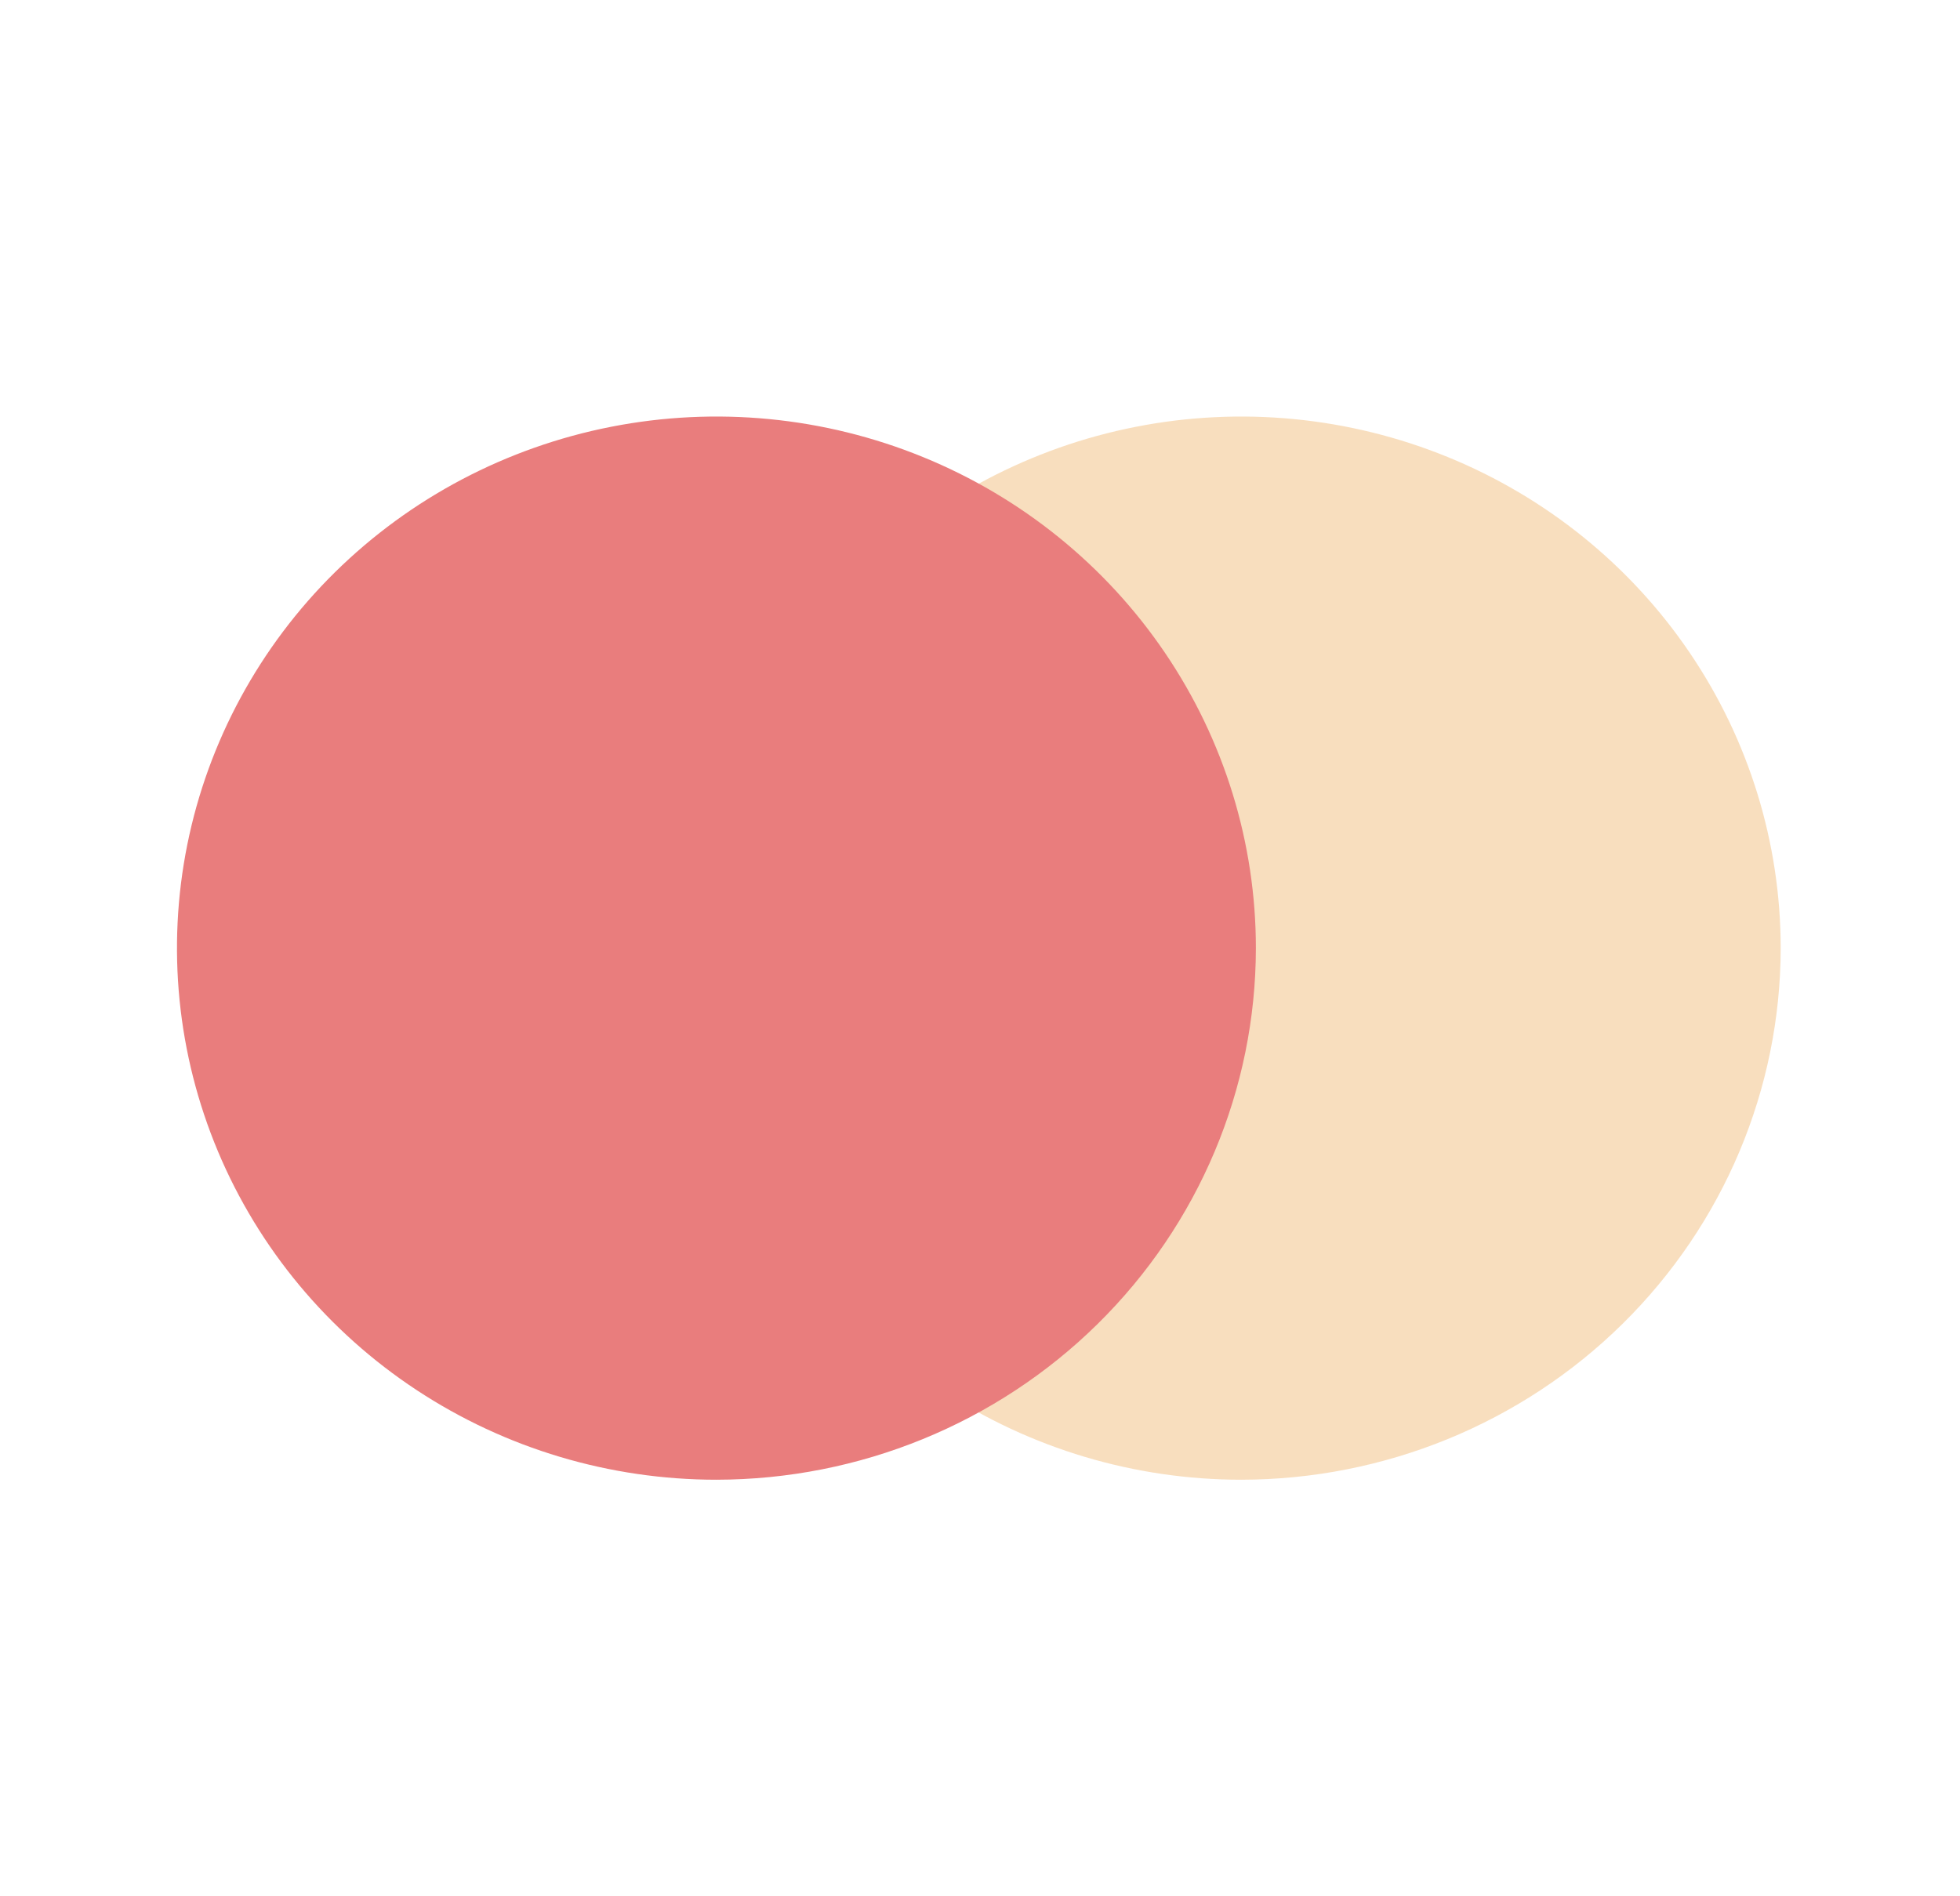 <svg width="62" height="60" viewBox="0 0 62 60" fill="none" xmlns="http://www.w3.org/2000/svg">
<path opacity="0.5" d="M39.266 46.82C35.891 46.82 32.591 45.834 29.785 43.987C26.978 42.139 24.791 39.512 23.499 36.439C22.206 33.366 21.868 29.984 22.526 26.721C23.184 23.458 24.809 20.461 27.195 18.108C29.581 15.755 32.621 14.153 35.932 13.504C39.242 12.854 42.673 13.187 45.791 14.459C48.91 15.732 51.575 17.887 53.45 20.653C55.326 23.419 56.327 26.671 56.328 29.997V30C56.323 34.459 54.524 38.734 51.325 41.888C48.127 45.041 43.79 46.815 39.266 46.82Z" fill="#F3BE7F"/>
<path d="M22.663 46.82C19.288 46.82 15.989 45.834 13.182 43.985C10.376 42.137 8.189 39.51 6.897 36.437C5.606 33.363 5.268 29.981 5.926 26.718C6.585 23.456 8.21 20.459 10.596 18.106C12.983 15.754 16.023 14.152 19.334 13.503C22.644 12.854 26.075 13.187 29.193 14.46C32.311 15.733 34.976 17.889 36.851 20.655C38.727 23.421 39.727 26.673 39.727 30C39.723 34.459 37.923 38.735 34.724 41.888C31.525 45.042 27.187 46.815 22.663 46.82Z" fill="#E97D7D"/>
</svg>
